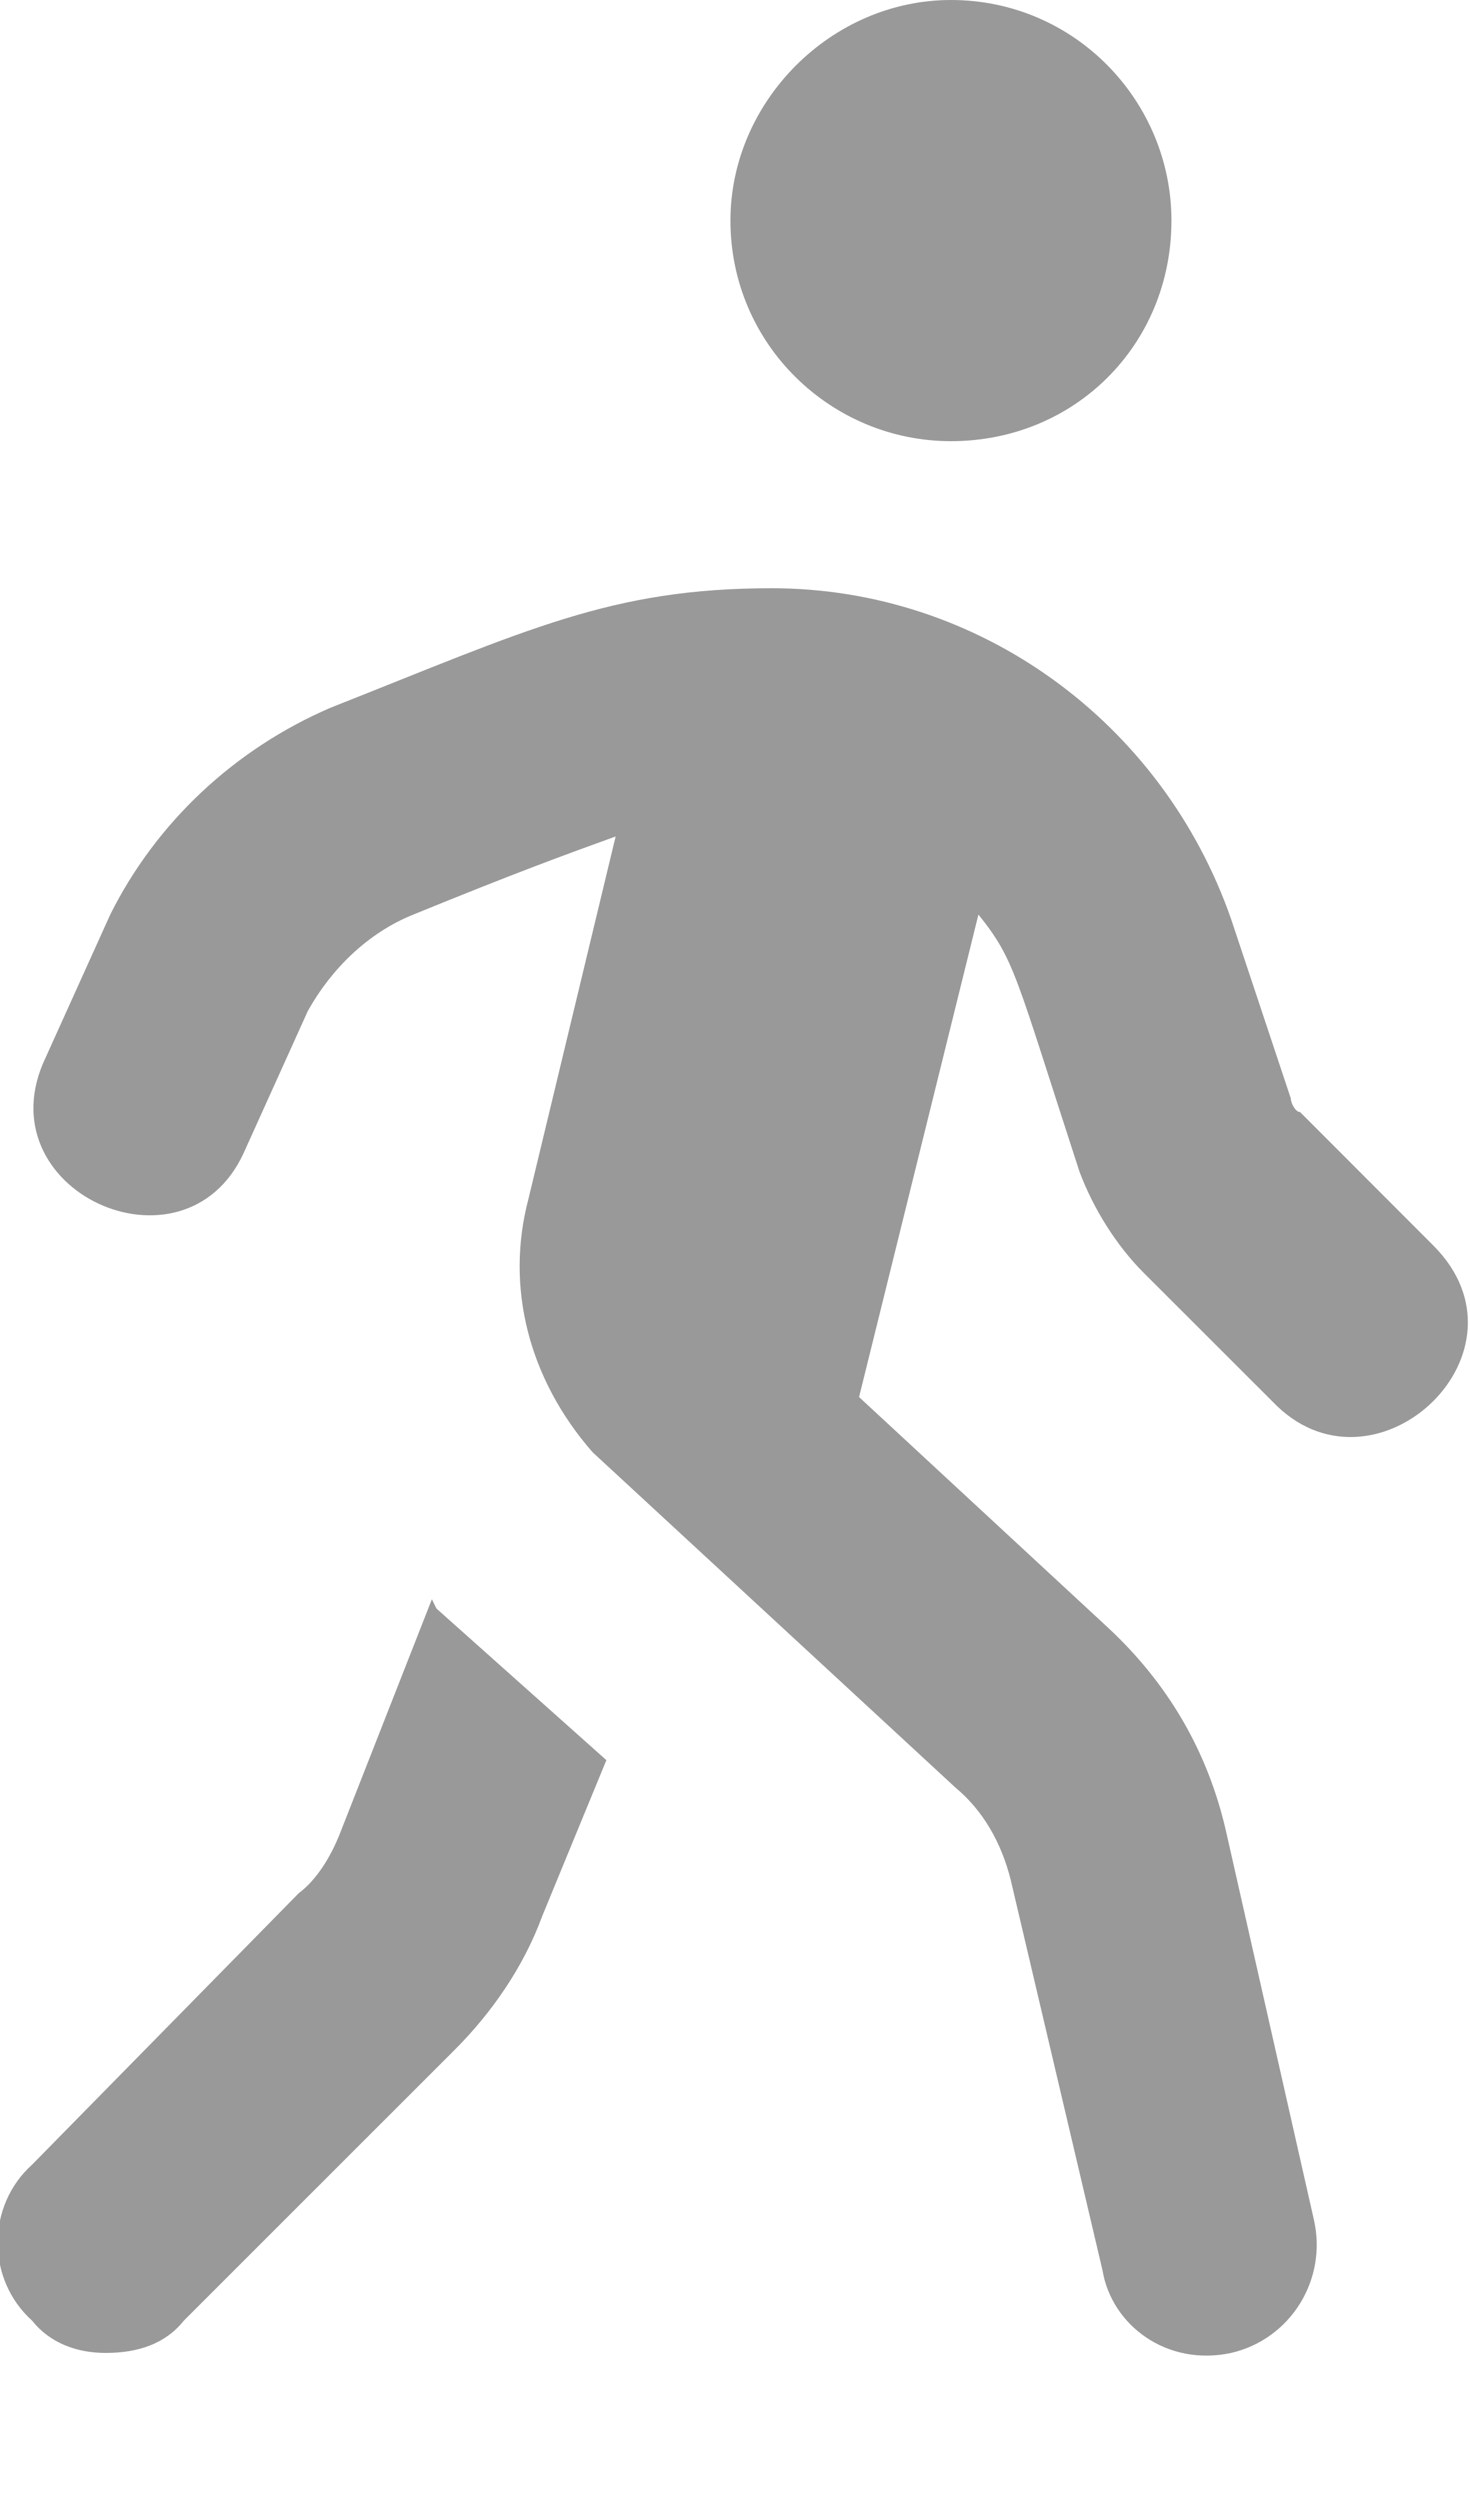 <svg width="10" height="17" viewBox="0 0 10 17" fill="none" xmlns="http://www.w3.org/2000/svg">
    <path d="M2.938 10.875L2.312 12.469C2.25 12.625 2.156 12.781 2.031 12.875L0.219 14.719C-0.094 15 -0.094 15.5 0.219 15.781C0.344 15.938 0.531 16 0.719 16C0.938 16 1.125 15.938 1.25 15.781L3.094 13.938C3.344 13.688 3.562 13.375 3.688 13.031L4.125 11.969L2.969 10.938L2.938 10.875ZM6.469 3C7.312 3 7.969 2.344 7.969 1.5C7.969 0.688 7.312 0 6.469 0C5.656 0 4.969 0.688 4.969 1.5C4.969 2.344 5.656 3 6.469 3ZM9.75 8.469L8.844 7.562C8.812 7.562 8.781 7.5 8.781 7.469L8.375 6.25C7.906 4.906 6.656 4 5.25 4C4.156 4 3.594 4.281 2.25 4.812C1.594 5.094 1.062 5.594 0.75 6.219L0.312 7.188C-0.125 8.094 1.25 8.719 1.656 7.844L2.094 6.875C2.25 6.594 2.5 6.344 2.812 6.219C3.5 5.938 3.844 5.812 4.188 5.688L3.594 8.156C3.438 8.75 3.594 9.375 4.031 9.875L6.5 12.156C6.688 12.312 6.812 12.531 6.875 12.781L7.5 15.438C7.562 15.812 7.938 16.094 8.375 16C8.781 15.906 9.031 15.5 8.938 15.094L8.344 12.469C8.219 11.906 7.938 11.438 7.531 11.062L5.844 9.5L6.656 6.219C6.906 6.531 6.906 6.625 7.344 7.969C7.438 8.219 7.594 8.469 7.781 8.656L8.688 9.562C9.375 10.219 10.469 9.188 9.75 8.469Z"
          fill="#999999"/>
</svg>
